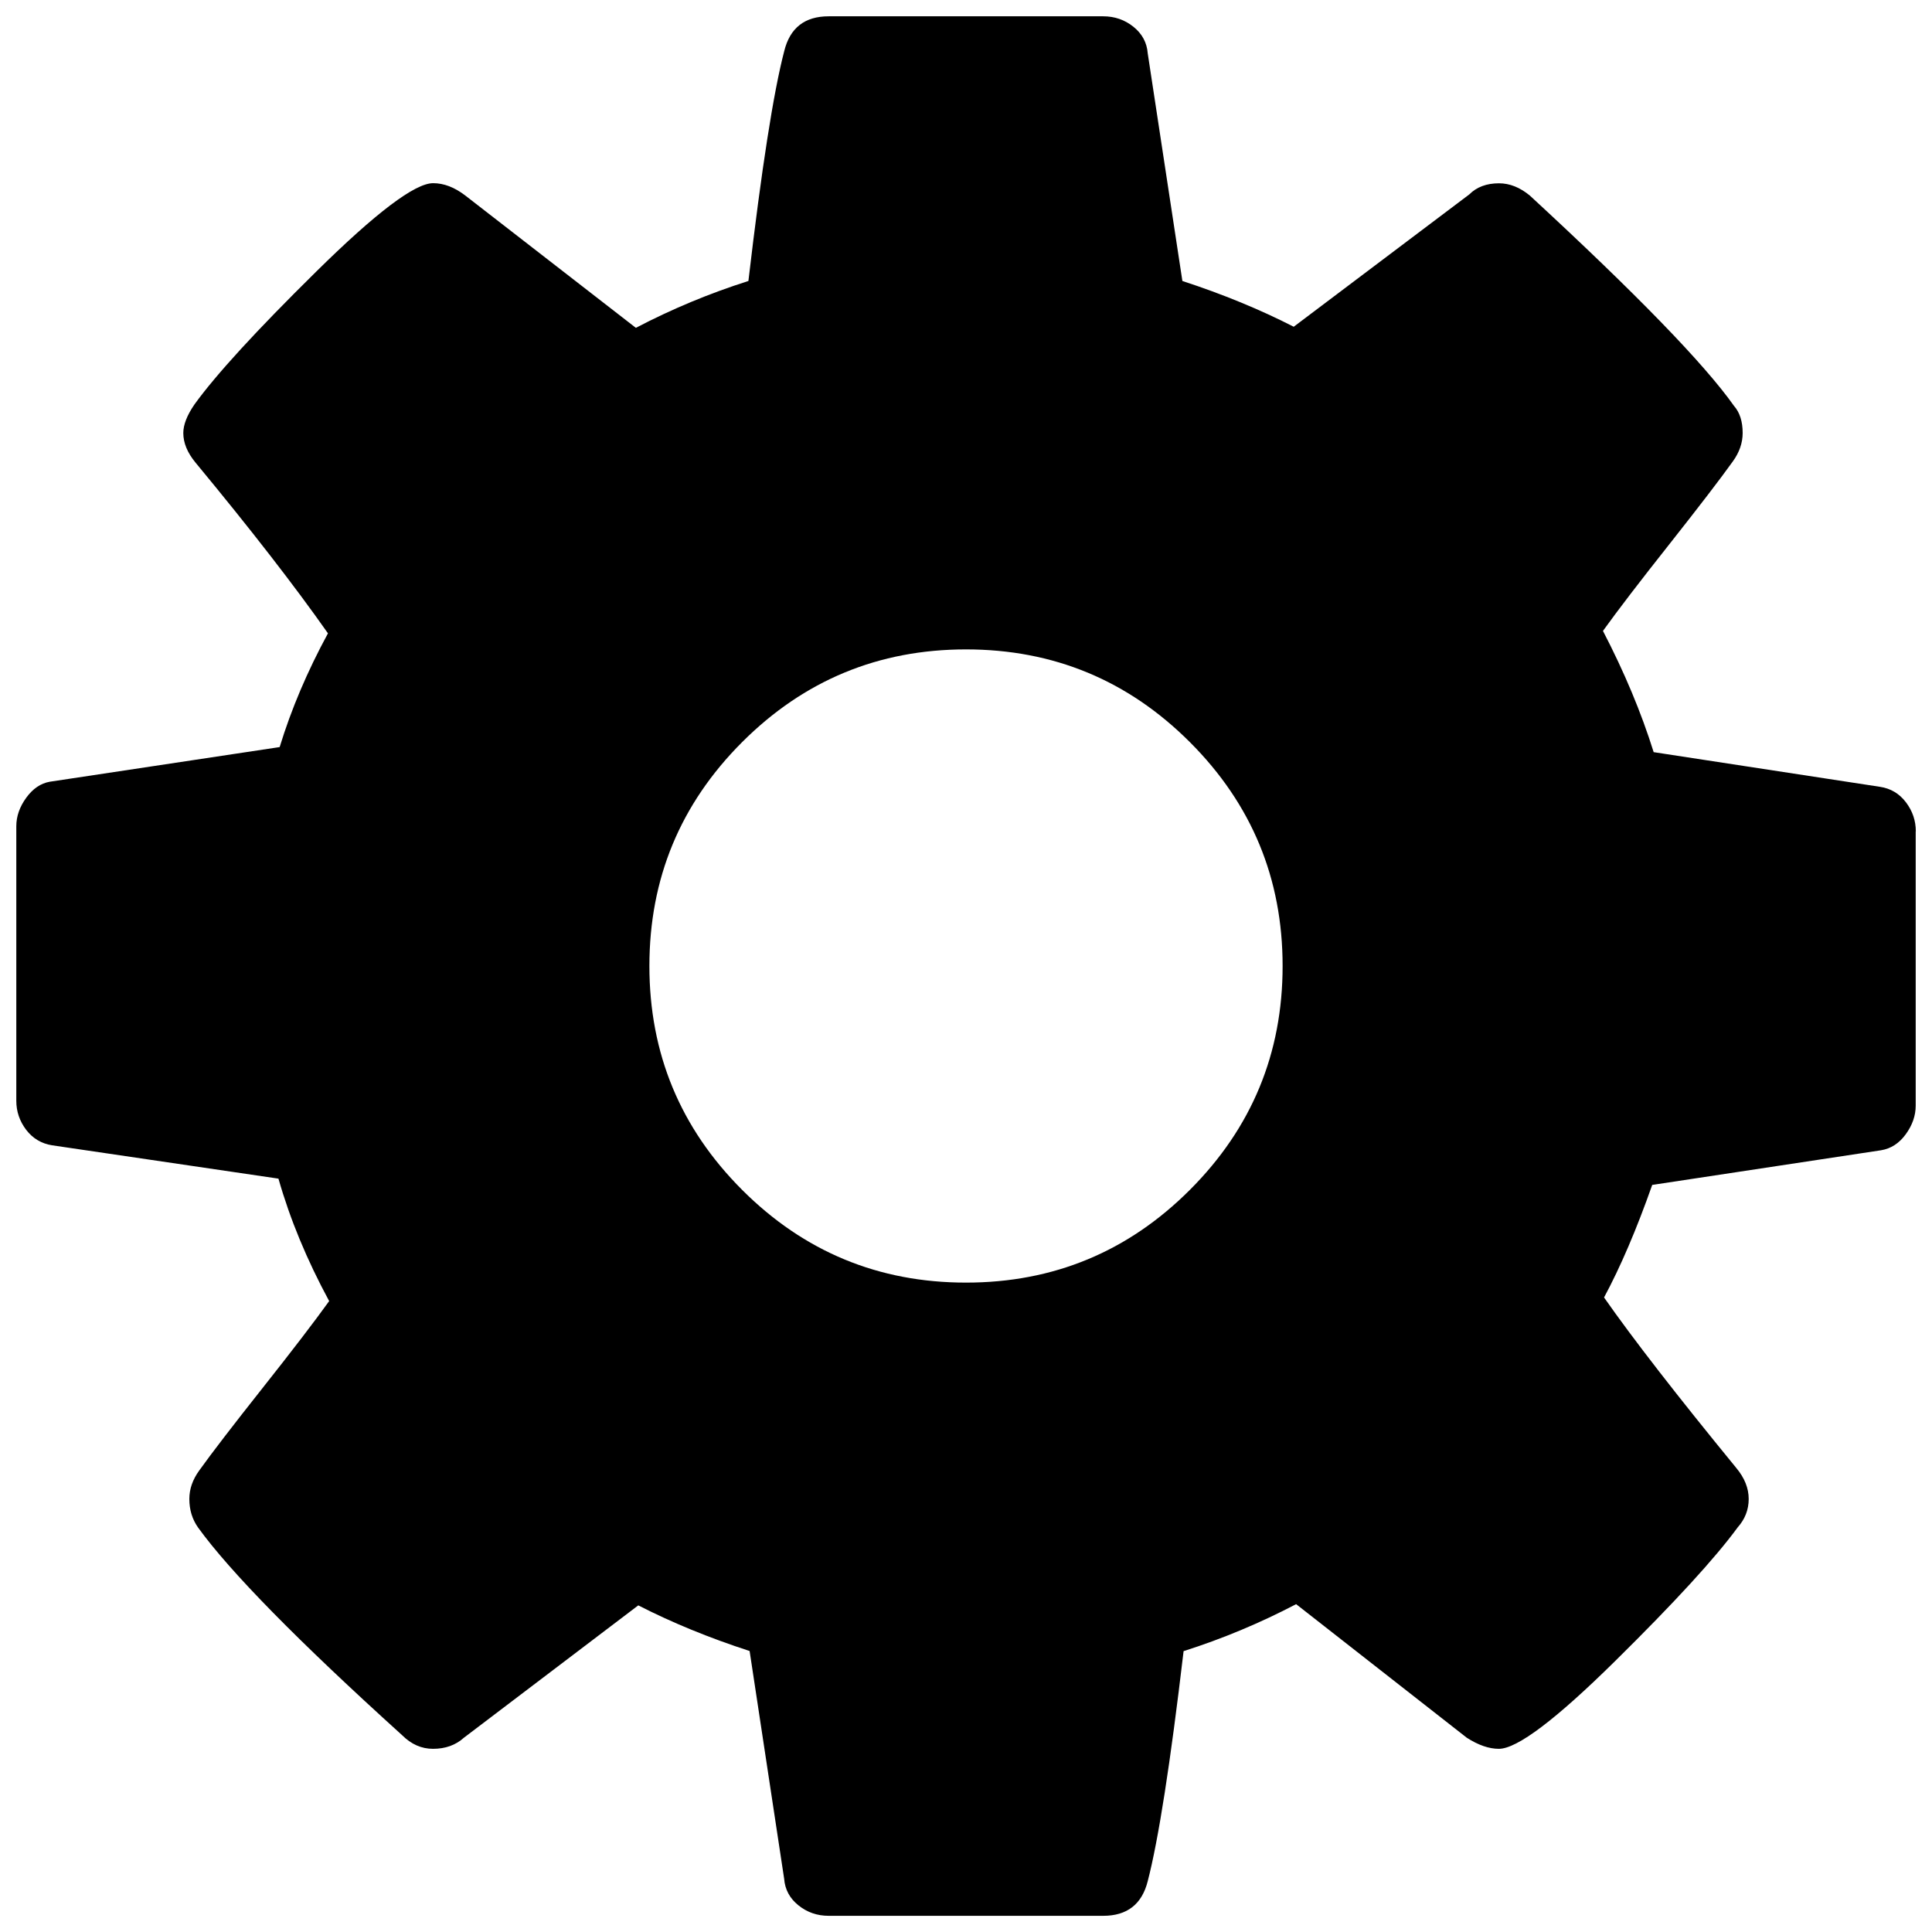 <?xml version="1.0" encoding="ISO-8859-1" standalone="no"?>
<!DOCTYPE svg PUBLIC "-//W3C//DTD SVG 1.1//EN" "http://www.w3.org/Graphics/SVG/1.1/DTD/svg11.dtd">
<svg xmlns="http://www.w3.org/2000/svg" xmlns:xlink="http://www.w3.org/1999/xlink" xml:space="preserve" width="16px" height="16px" viewBox="0 0 16 16" zoomAndPan="disable" preserveAspectRatio="xmaxYmax">
<path style="fill:#000" d="m 10.622,8 q 0,-1.086 -0.768,-1.854 -0.768,-0.768 -1.854,-0.768 -1.086,0 -1.854,0.768 -0.768,0.768 -0.768,1.854 0,1.086 0.768,1.854 0.768,0.768 1.854,0.768 1.086,0 1.854,-0.768 0.768,-0.768 0.768,-1.854 z m 5.243,-1.116 0,2.273 q 0,0.123 -0.082,0.236 -0.082,0.113 -0.205,0.133 l -1.895,0.287 q -0.195,0.553 -0.399,0.932 0.358,0.512 1.096,1.413 0.102,0.123 0.102,0.256 0,0.133 -0.092,0.236 -0.277,0.379 -1.014,1.106 -0.737,0.727 -0.963,0.727 -0.123,0 -0.266,-0.092 l -1.413,-1.106 q -0.451,0.236 -0.932,0.389 -0.164,1.393 -0.297,1.905 -0.072,0.287 -0.369,0.287 l -2.273,0 q -0.143,0 -0.251,-0.087 -0.108,-0.087 -0.118,-0.22 L 6.208,13.673 Q 5.706,13.51 5.286,13.295 l -1.444,1.096 q -0.102,0.092 -0.256,0.092 -0.143,0 -0.256,-0.113 -1.29,-1.167 -1.69,-1.72 -0.072,-0.102 -0.072,-0.236 0,-0.123 0.082,-0.236 Q 1.804,11.963 2.173,11.497 2.542,11.031 2.726,10.775 2.449,10.263 2.306,9.761 L 0.432,9.485 Q 0.299,9.464 0.217,9.357 0.135,9.249 0.135,9.116 l 0,-2.273 q 0,-0.123 0.082,-0.236 0.082,-0.113 0.195,-0.133 L 2.316,6.187 Q 2.46,5.716 2.716,5.245 2.306,4.661 1.62,3.832 1.518,3.709 1.518,3.586 q 0,-0.102 0.092,-0.236 0.266,-0.369 1.009,-1.101 0.742,-0.732 0.968,-0.732 0.133,0 0.266,0.102 l 1.413,1.096 Q 5.716,2.48 6.198,2.327 6.361,0.934 6.495,0.422 6.566,0.135 6.863,0.135 l 2.273,0 q 0.143,0 0.251,0.087 0.108,0.087 0.118,0.22 L 9.792,2.327 q 0.502,0.164 0.922,0.379 l 1.454,-1.096 q 0.092,-0.092 0.246,-0.092 0.133,0 0.256,0.102 1.321,1.219 1.69,1.741 0.072,0.082 0.072,0.225 0,0.123 -0.082,0.236 -0.154,0.215 -0.522,0.681 -0.369,0.466 -0.553,0.722 0.266,0.512 0.42,1.004 l 1.874,0.287 q 0.133,0.02 0.215,0.128 0.082,0.108 0.082,0.241 z"/>
</svg>
